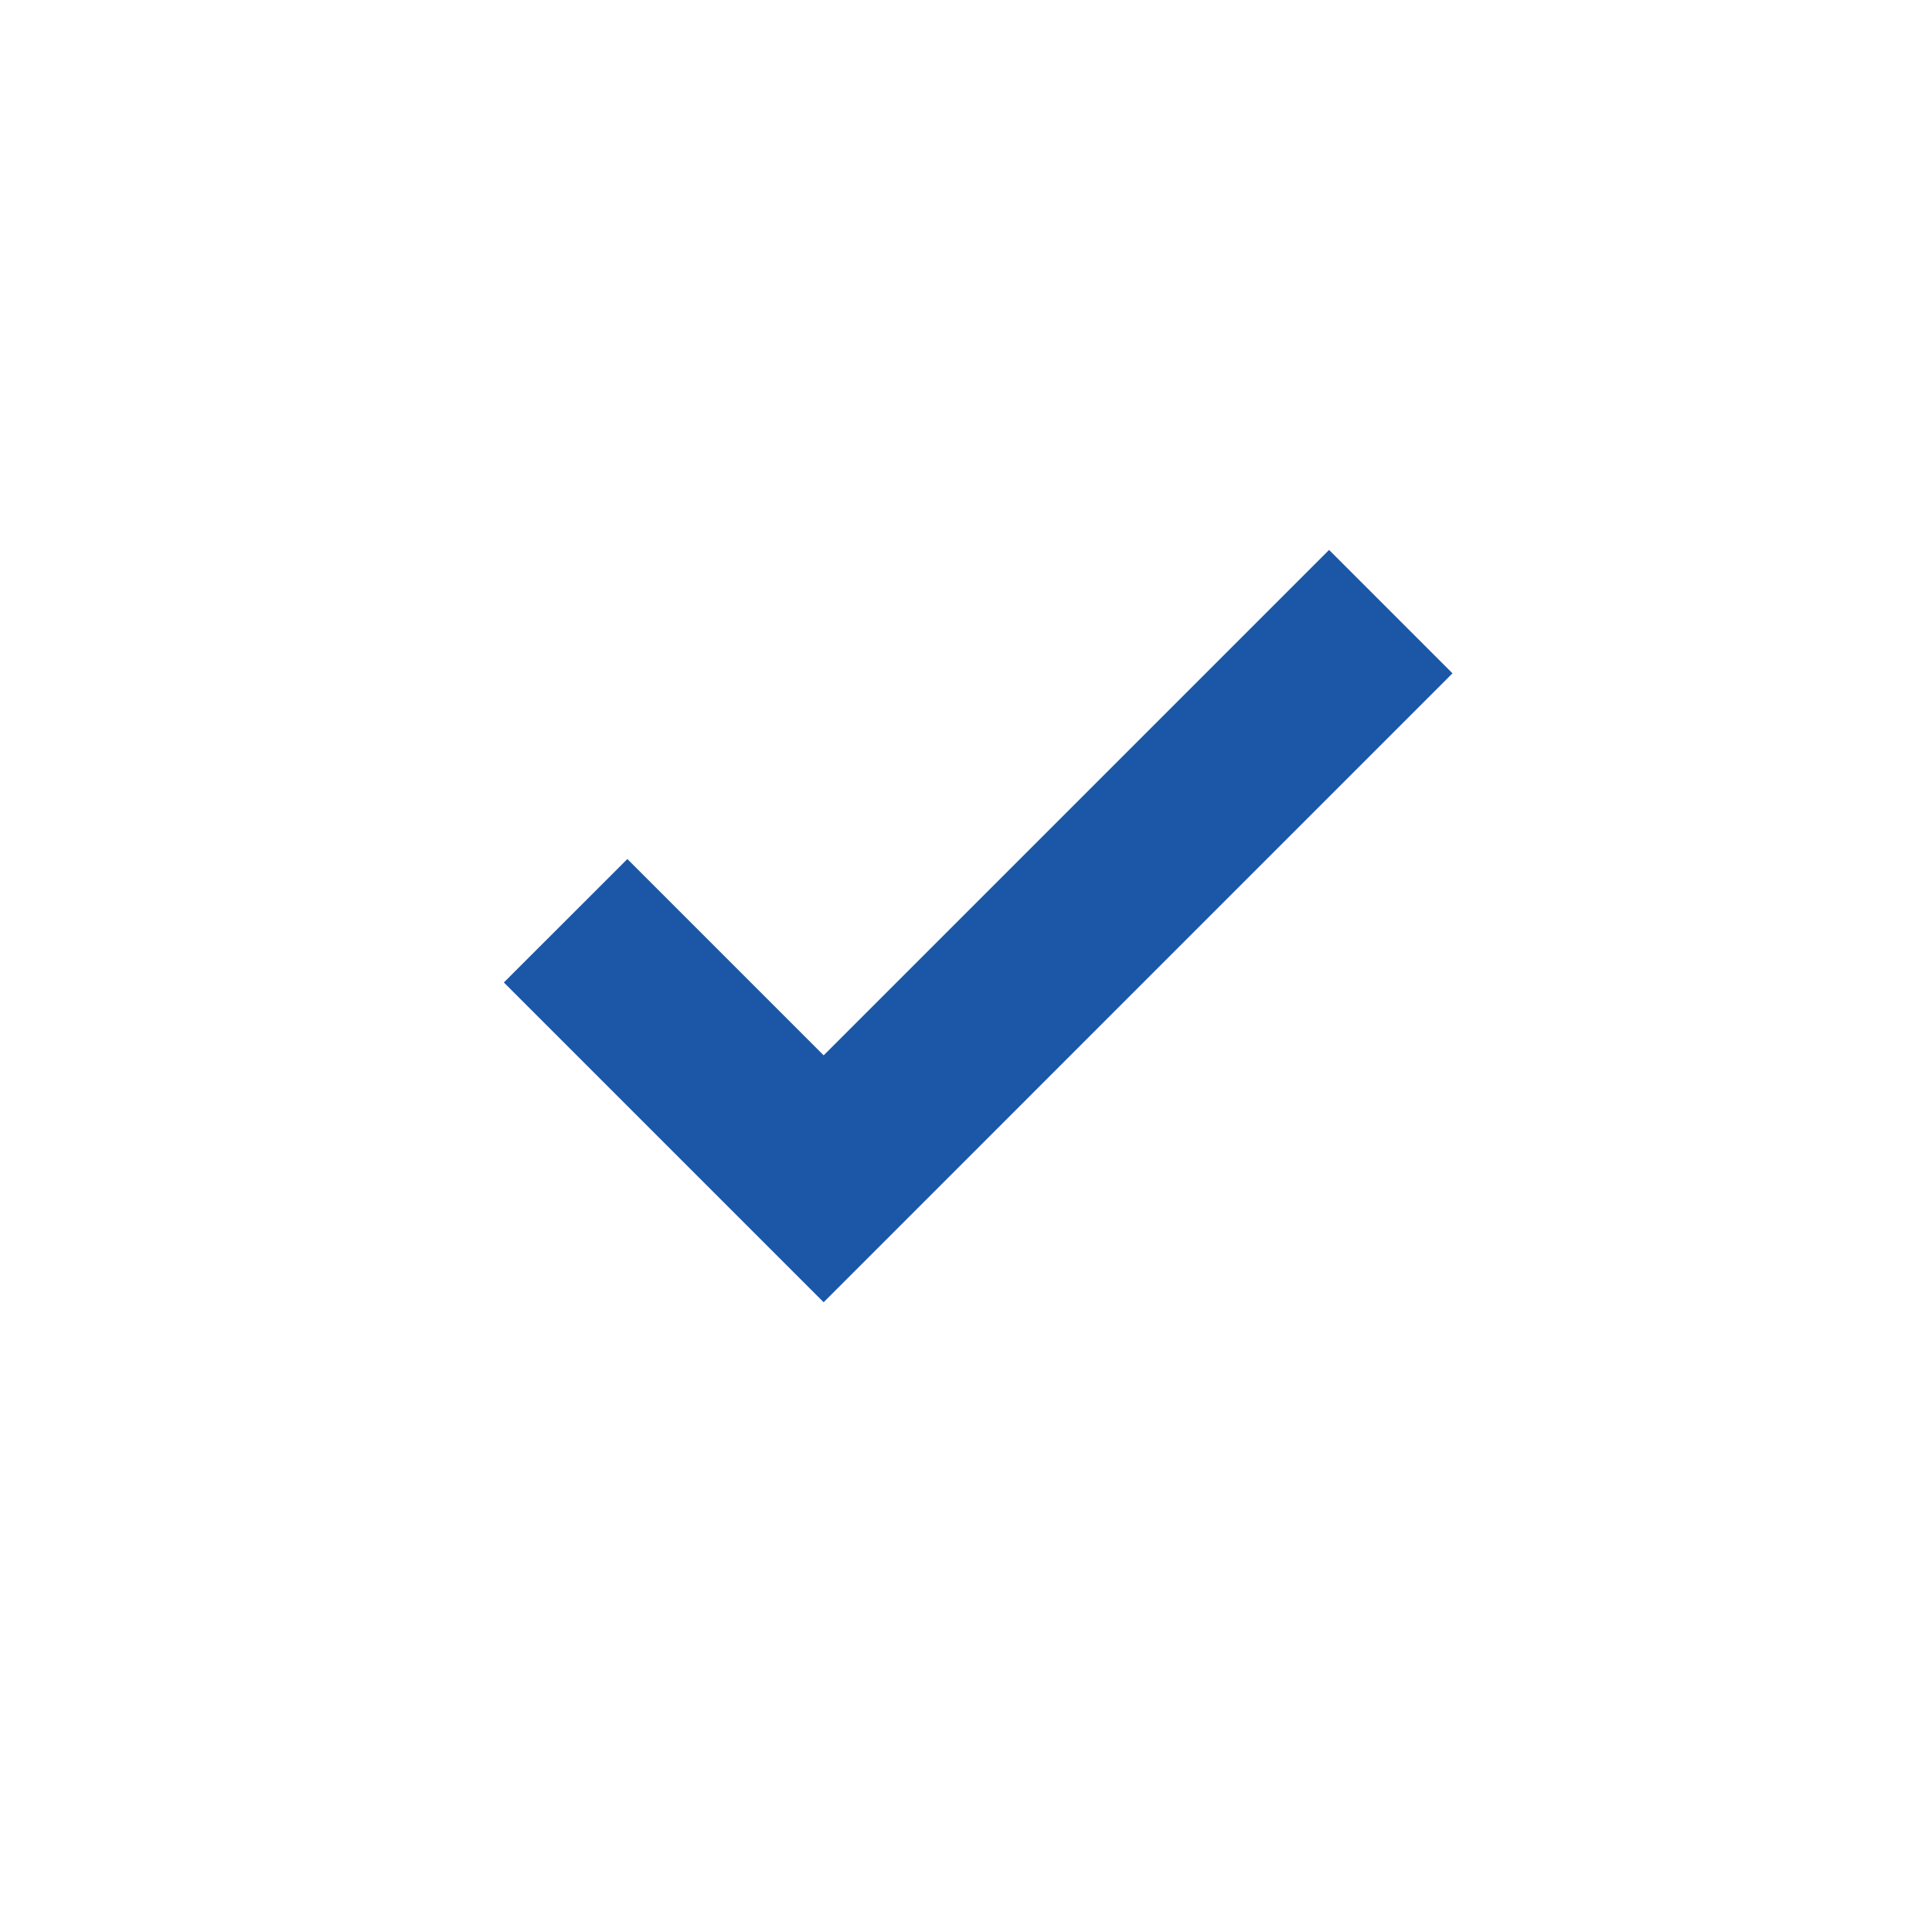 <svg width="25" height="25" viewBox="0 0 25 25" fill="none" xmlns="http://www.w3.org/2000/svg">
<mask id="mask0_809_2183" style="mask-type:alpha" maskUnits="userSpaceOnUse" x="0" y="0" width="25" height="25">
<rect x="0.658" y="0.253" width="24" height="24" fill="#D9D9D9"/>
</mask>
<g mask="url(#mask0_809_2183)">
<path d="M10.658 16.851L6.52 12.713L8.118 11.116L10.658 13.656L17.198 7.116L18.795 8.713L10.658 16.851Z" fill="#1B57A6"/>
</g>
</svg>

